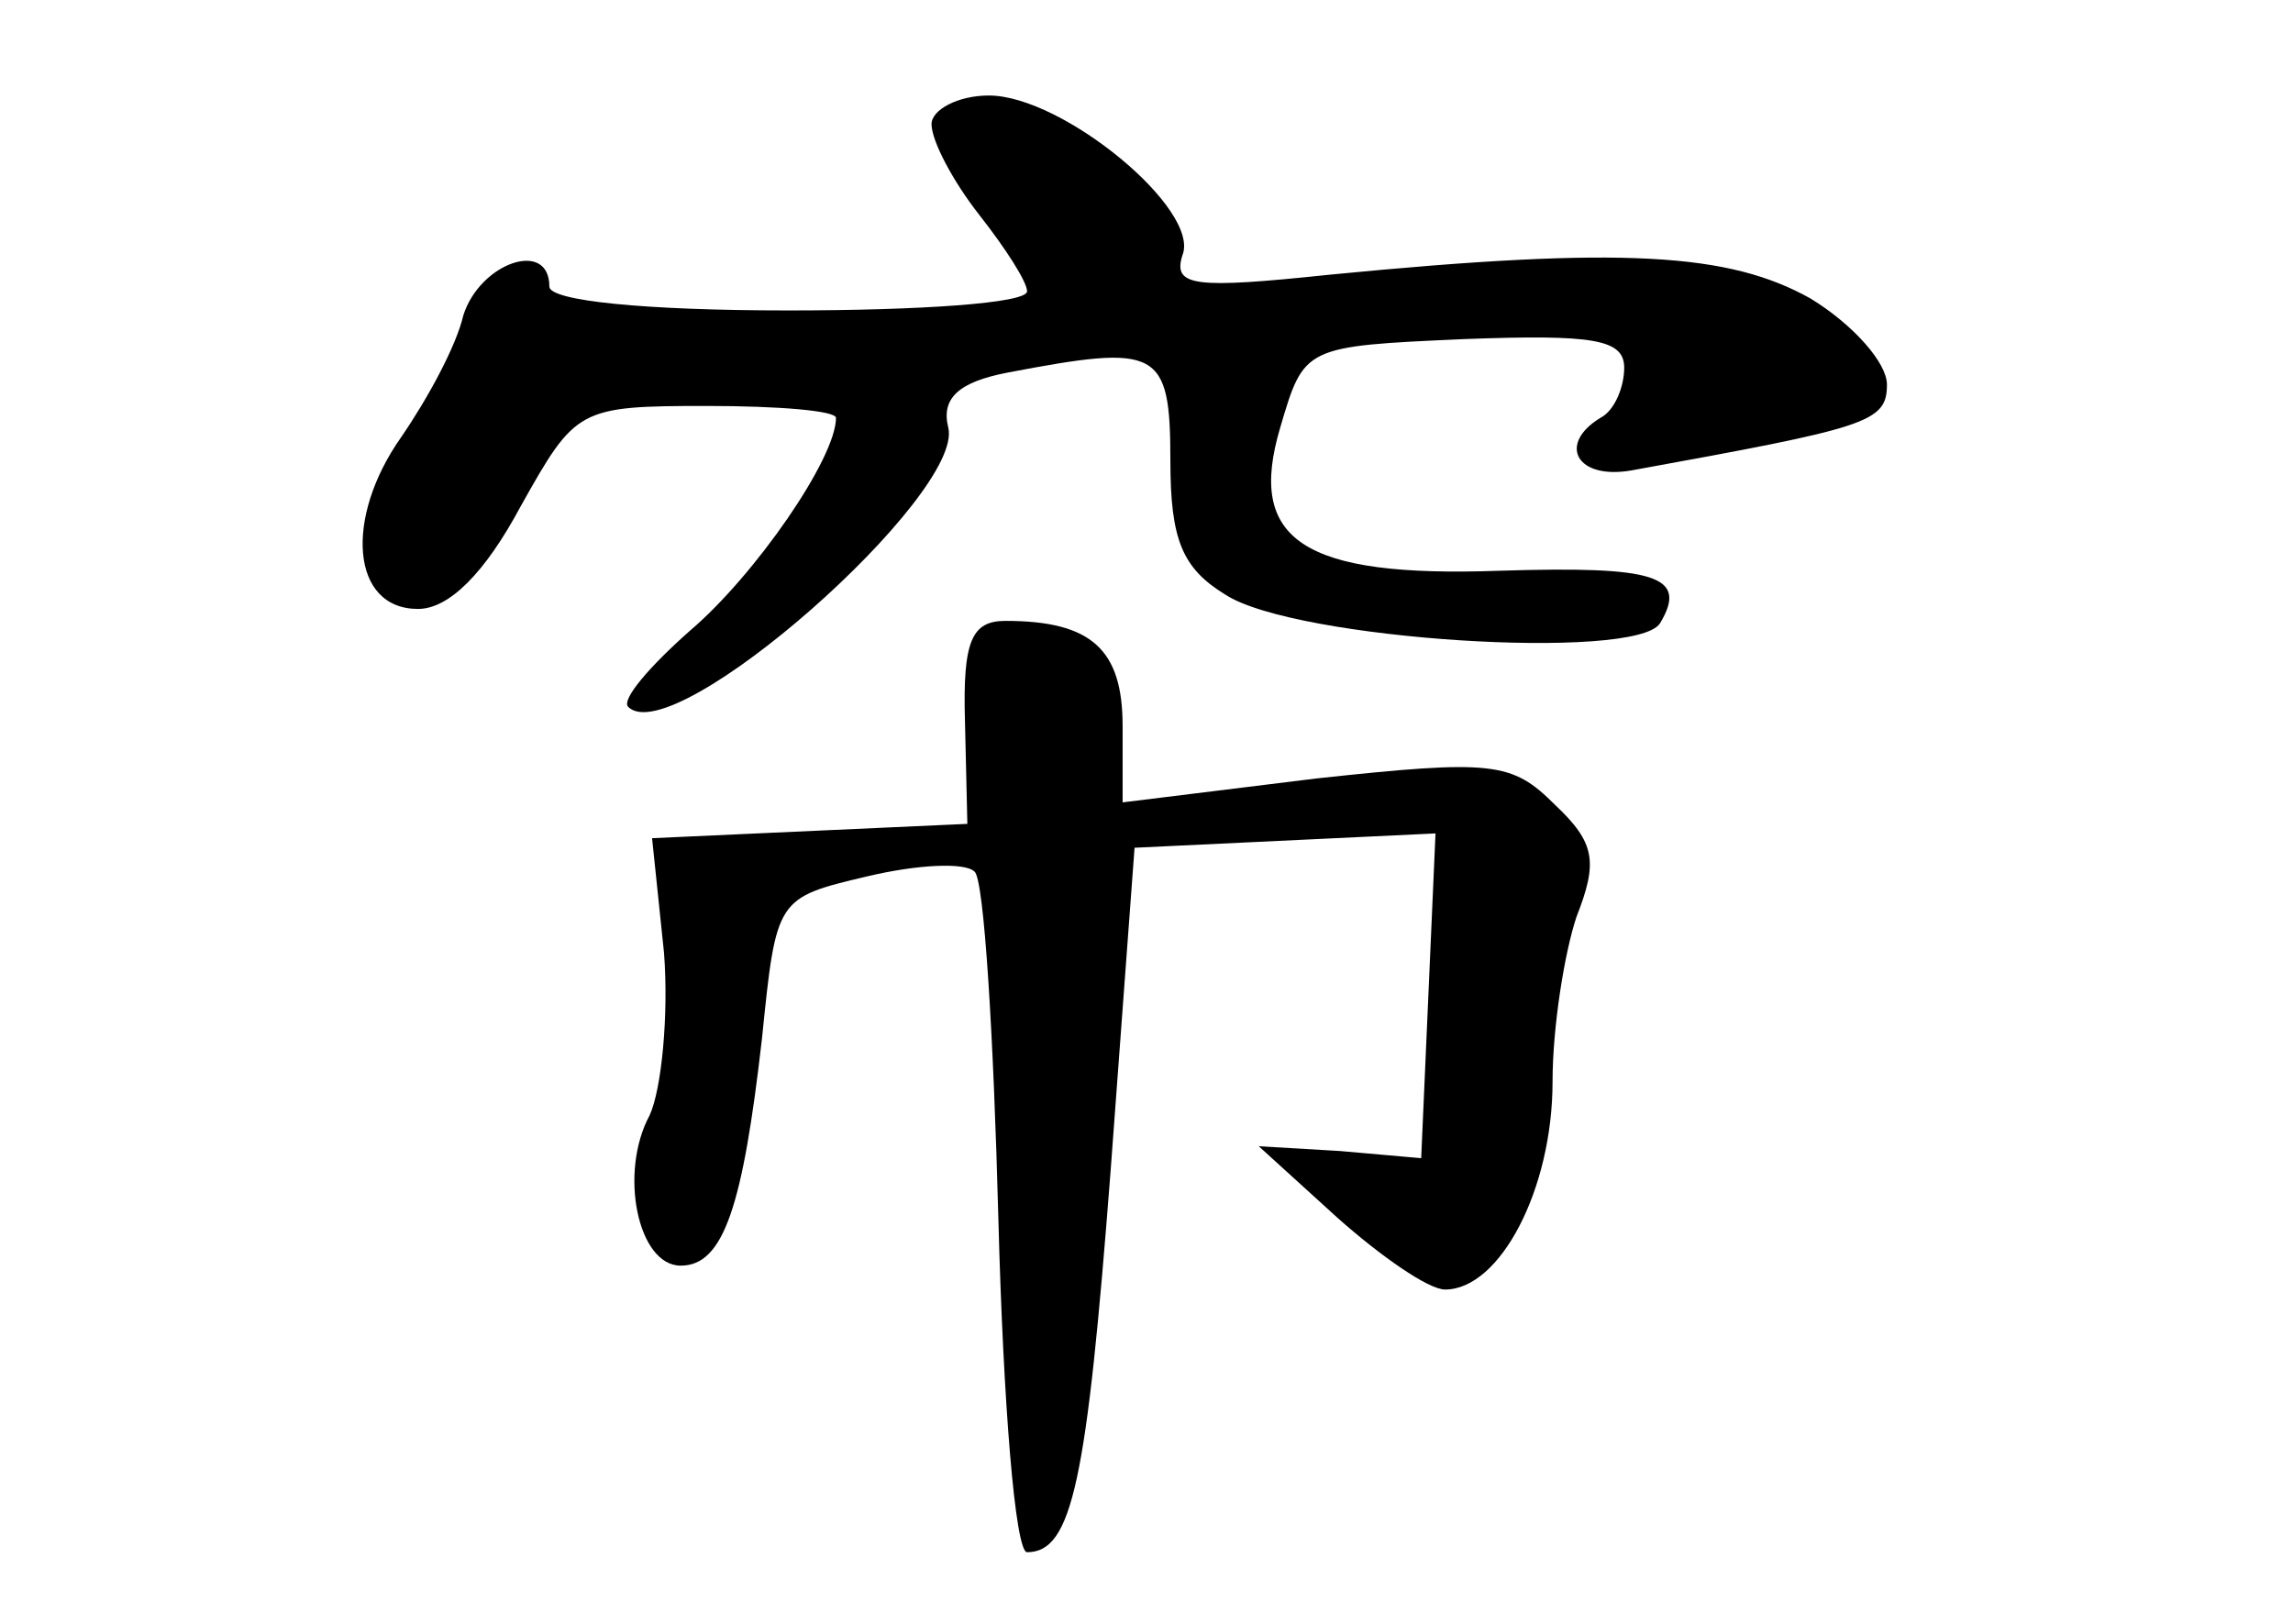 <?xml version="1.0" standalone="no"?>
<!DOCTYPE svg PUBLIC "-//W3C//DTD SVG 20010904//EN"
 "http://www.w3.org/TR/2001/REC-SVG-20010904/DTD/svg10.dtd">
<svg version="1.0" xmlns="http://www.w3.org/2000/svg"
 width="96pt" height="68pt" viewBox="0 0 96 68"
 preserveAspectRatio="xMidYMid meet">
<g transform="translate(0,68) scale(0.1,-0.1)"
fill="#000000" stroke="none">
<path d="M390 628 c0 -7 9 -24 20 -38 11 -14 20 -28 20 -32 0 -5 -45 -8 -100
-8 -60 0 -100 4 -100 10 0 20 -29 10 -36 -12 -3 -13 -15 -35 -26 -51 -24 -34
-21 -72 7 -72 13 0 28 15 43 43 23 41 24 42 78 42 30 0 54 -2 54 -5 0 -17 -34
-66 -61 -89 -17 -15 -29 -29 -26 -32 19 -19 141 89 134 117 -3 12 4 19 25 23
63 12 68 10 68 -37 0 -33 5 -45 23 -56 29 -19 172 -28 182 -12 12 20 -2 24
-67 22 -83 -3 -106 13 -92 60 10 34 10 34 77 37 54 2 67 0 67 -12 0 -8 -4 -18
-10 -21 -18 -11 -10 -26 13 -22 99 18 107 20 107 36 0 9 -14 25 -32 36 -34 19
-78 22 -201 10 -57 -6 -66 -5 -62 8 8 19 -50 67 -81 67 -13 0 -24 -6 -24 -12z"/>
<path d="M404 378 l1 -43 -66 -3 -66 -3 5 -48 c2 -26 -1 -57 -6 -68 -13 -24
-5 -63 13 -63 18 0 26 25 34 95 6 59 6 59 44 68 21 5 41 6 45 2 4 -3 8 -69 10
-146 2 -76 7 -139 12 -139 19 0 25 30 35 160 l10 135 63 3 63 3 -3 -68 -3 -68
-34 3 -34 2 33 -30 c18 -16 38 -30 45 -30 23 0 45 42 45 87 0 23 5 54 10 69 9
23 8 31 -9 47 -18 18 -26 19 -100 11 l-81 -10 0 32 c0 32 -13 44 -49 44 -14 0
-18 -8 -17 -42z"/>
</g>
</svg>
